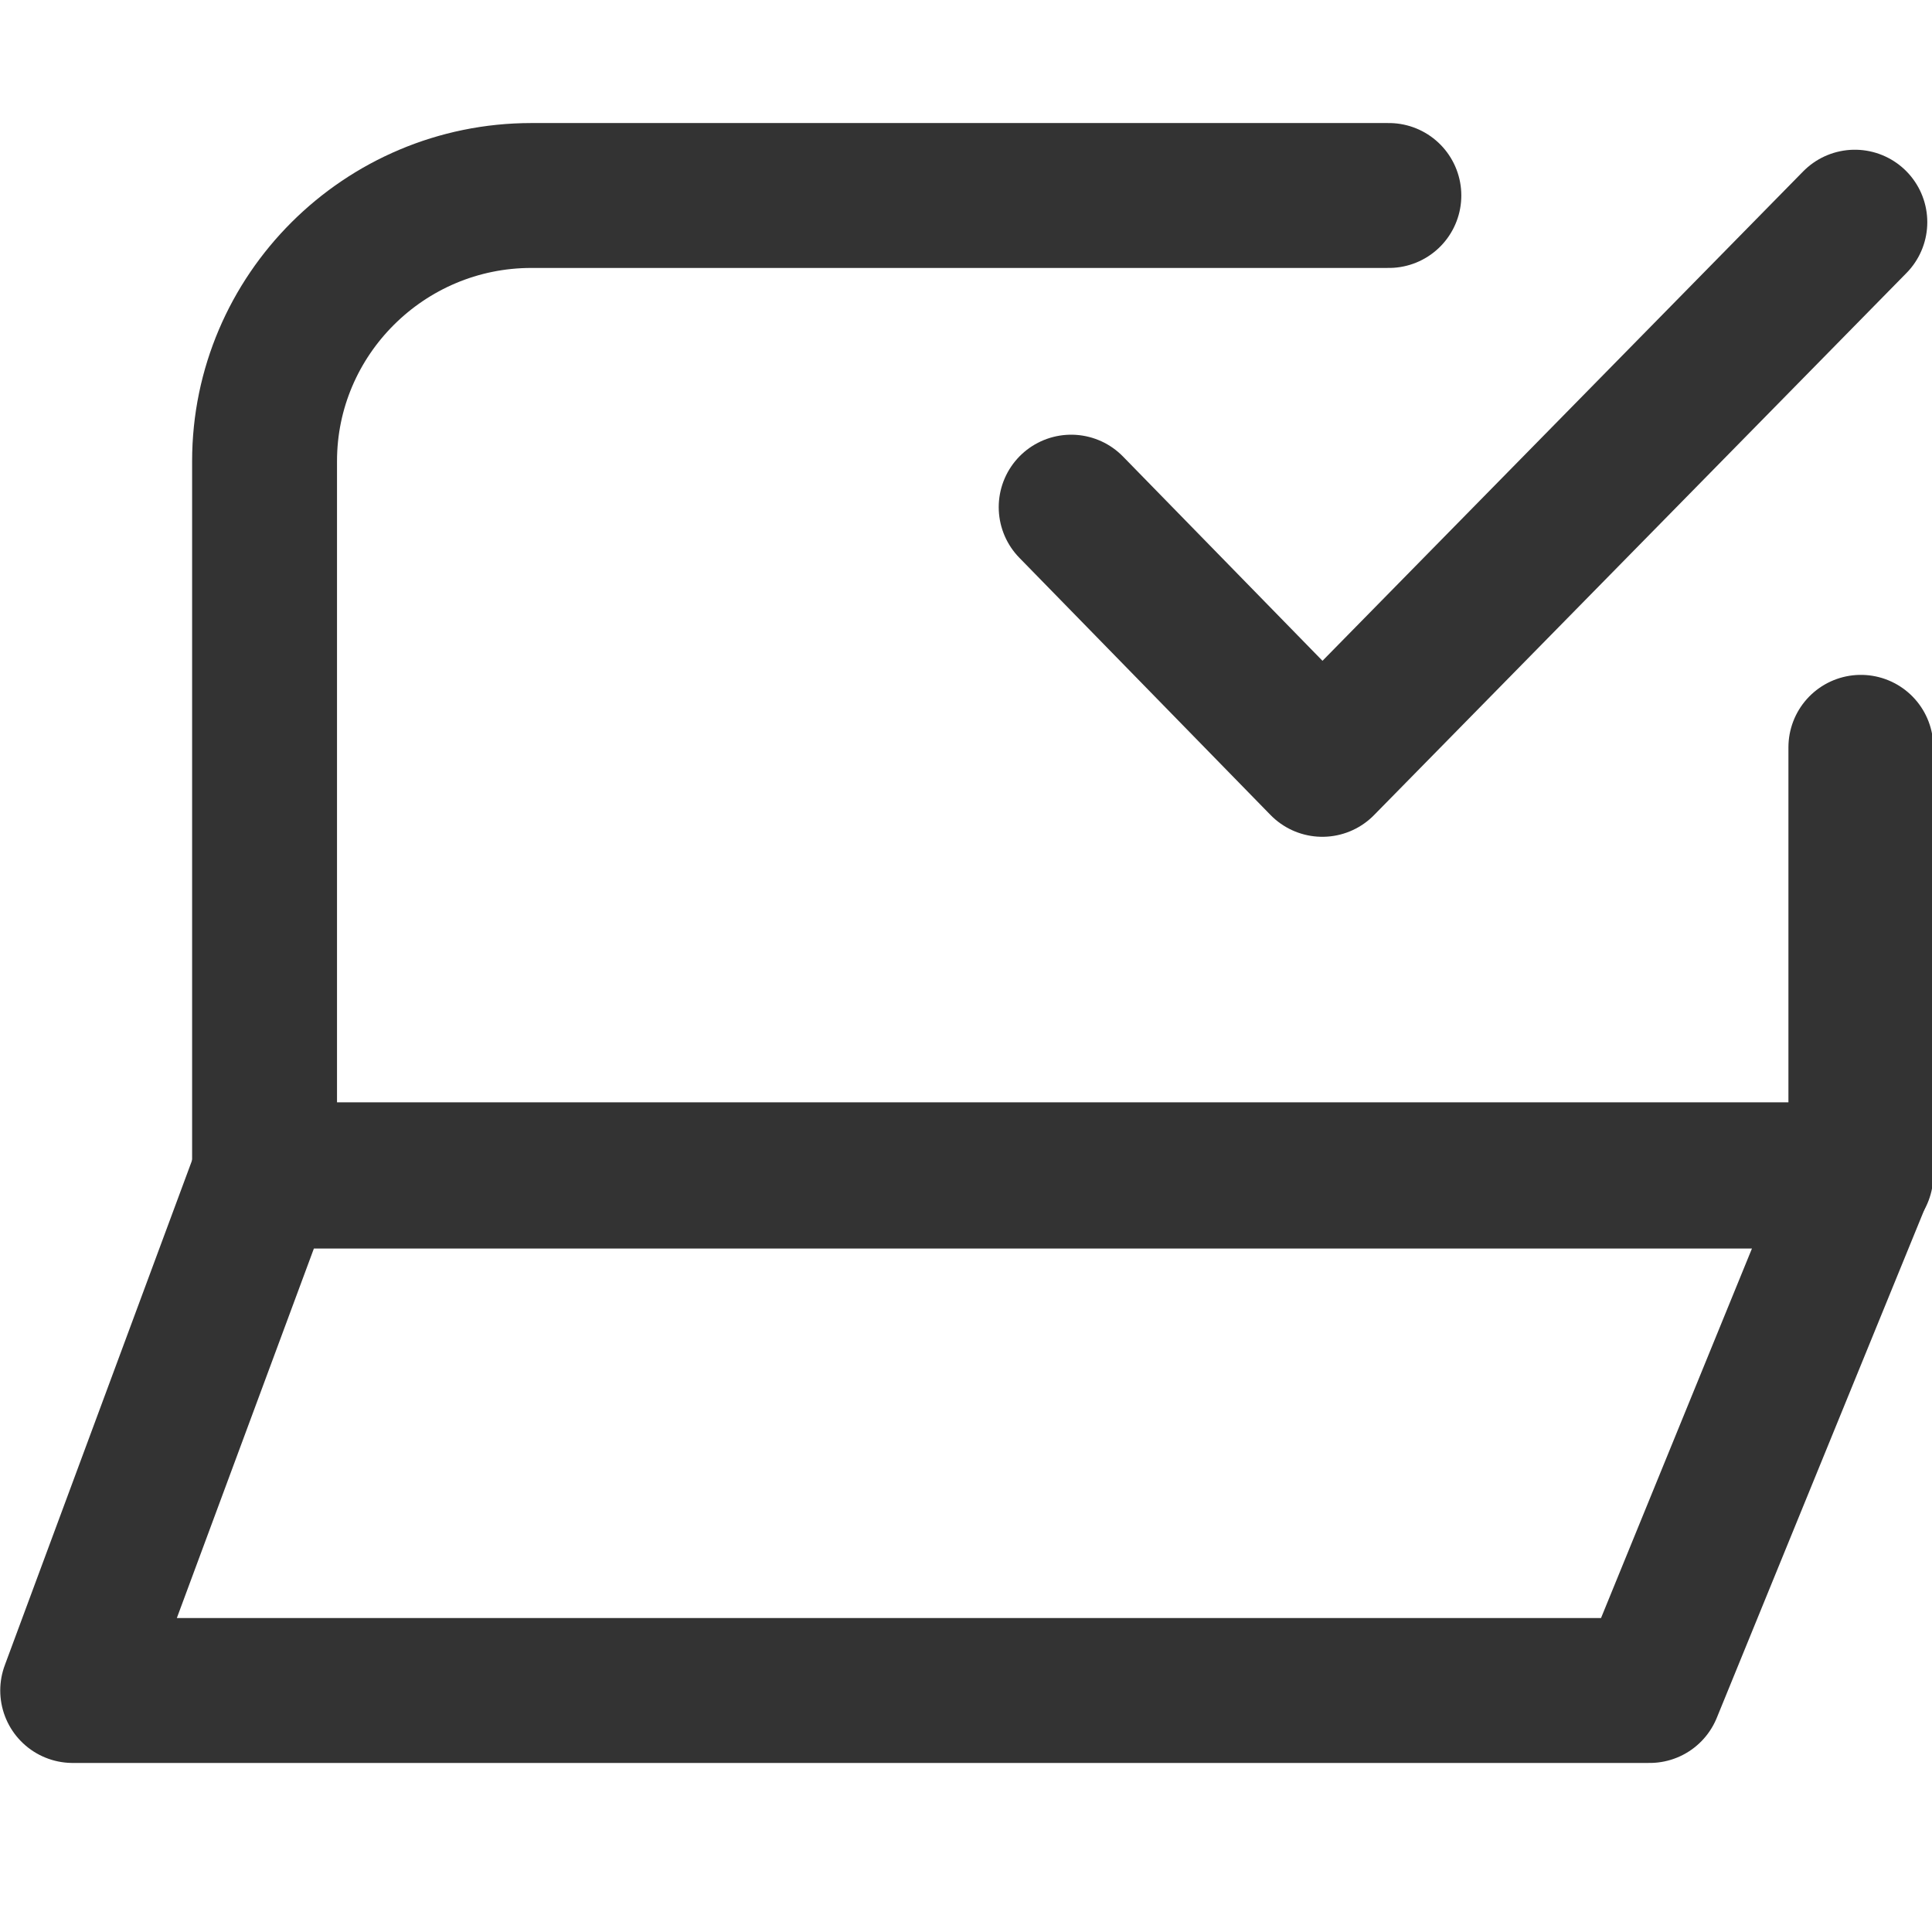 <svg width="16" height="16" viewBox="0 0 16 16" fill="none" xmlns="http://www.w3.org/2000/svg">
<g id="Icon / 16 / Validate" clip-path="url(#clip0_1573_1970)">
<path id="Vector" d="M15.402 9.74H2.182L0.602 14H13.662L15.402 9.74Z" stroke="#333333" stroke-width="1.2" stroke-linecap="round" stroke-linejoin="round"/>
<path id="Vector_2" d="M11.502 1.619H4.401C3.181 1.619 2.191 2.609 2.191 3.819V9.729H15.411V6.189" stroke="#333333" stroke-width="1.2" stroke-linecap="round" stroke-linejoin="round"/>
<path id="Vector_3" d="M8.871 4.2L10.951 6.33L15.361 1.84" stroke="#333333" stroke-width="1.2" stroke-linecap="round" stroke-linejoin="round"/>
</g>
<defs>
<clipPath id="clip0_1573_1970">
<rect width="16" height="16" fill="white"/>
</clipPath>
</defs>
</svg>
